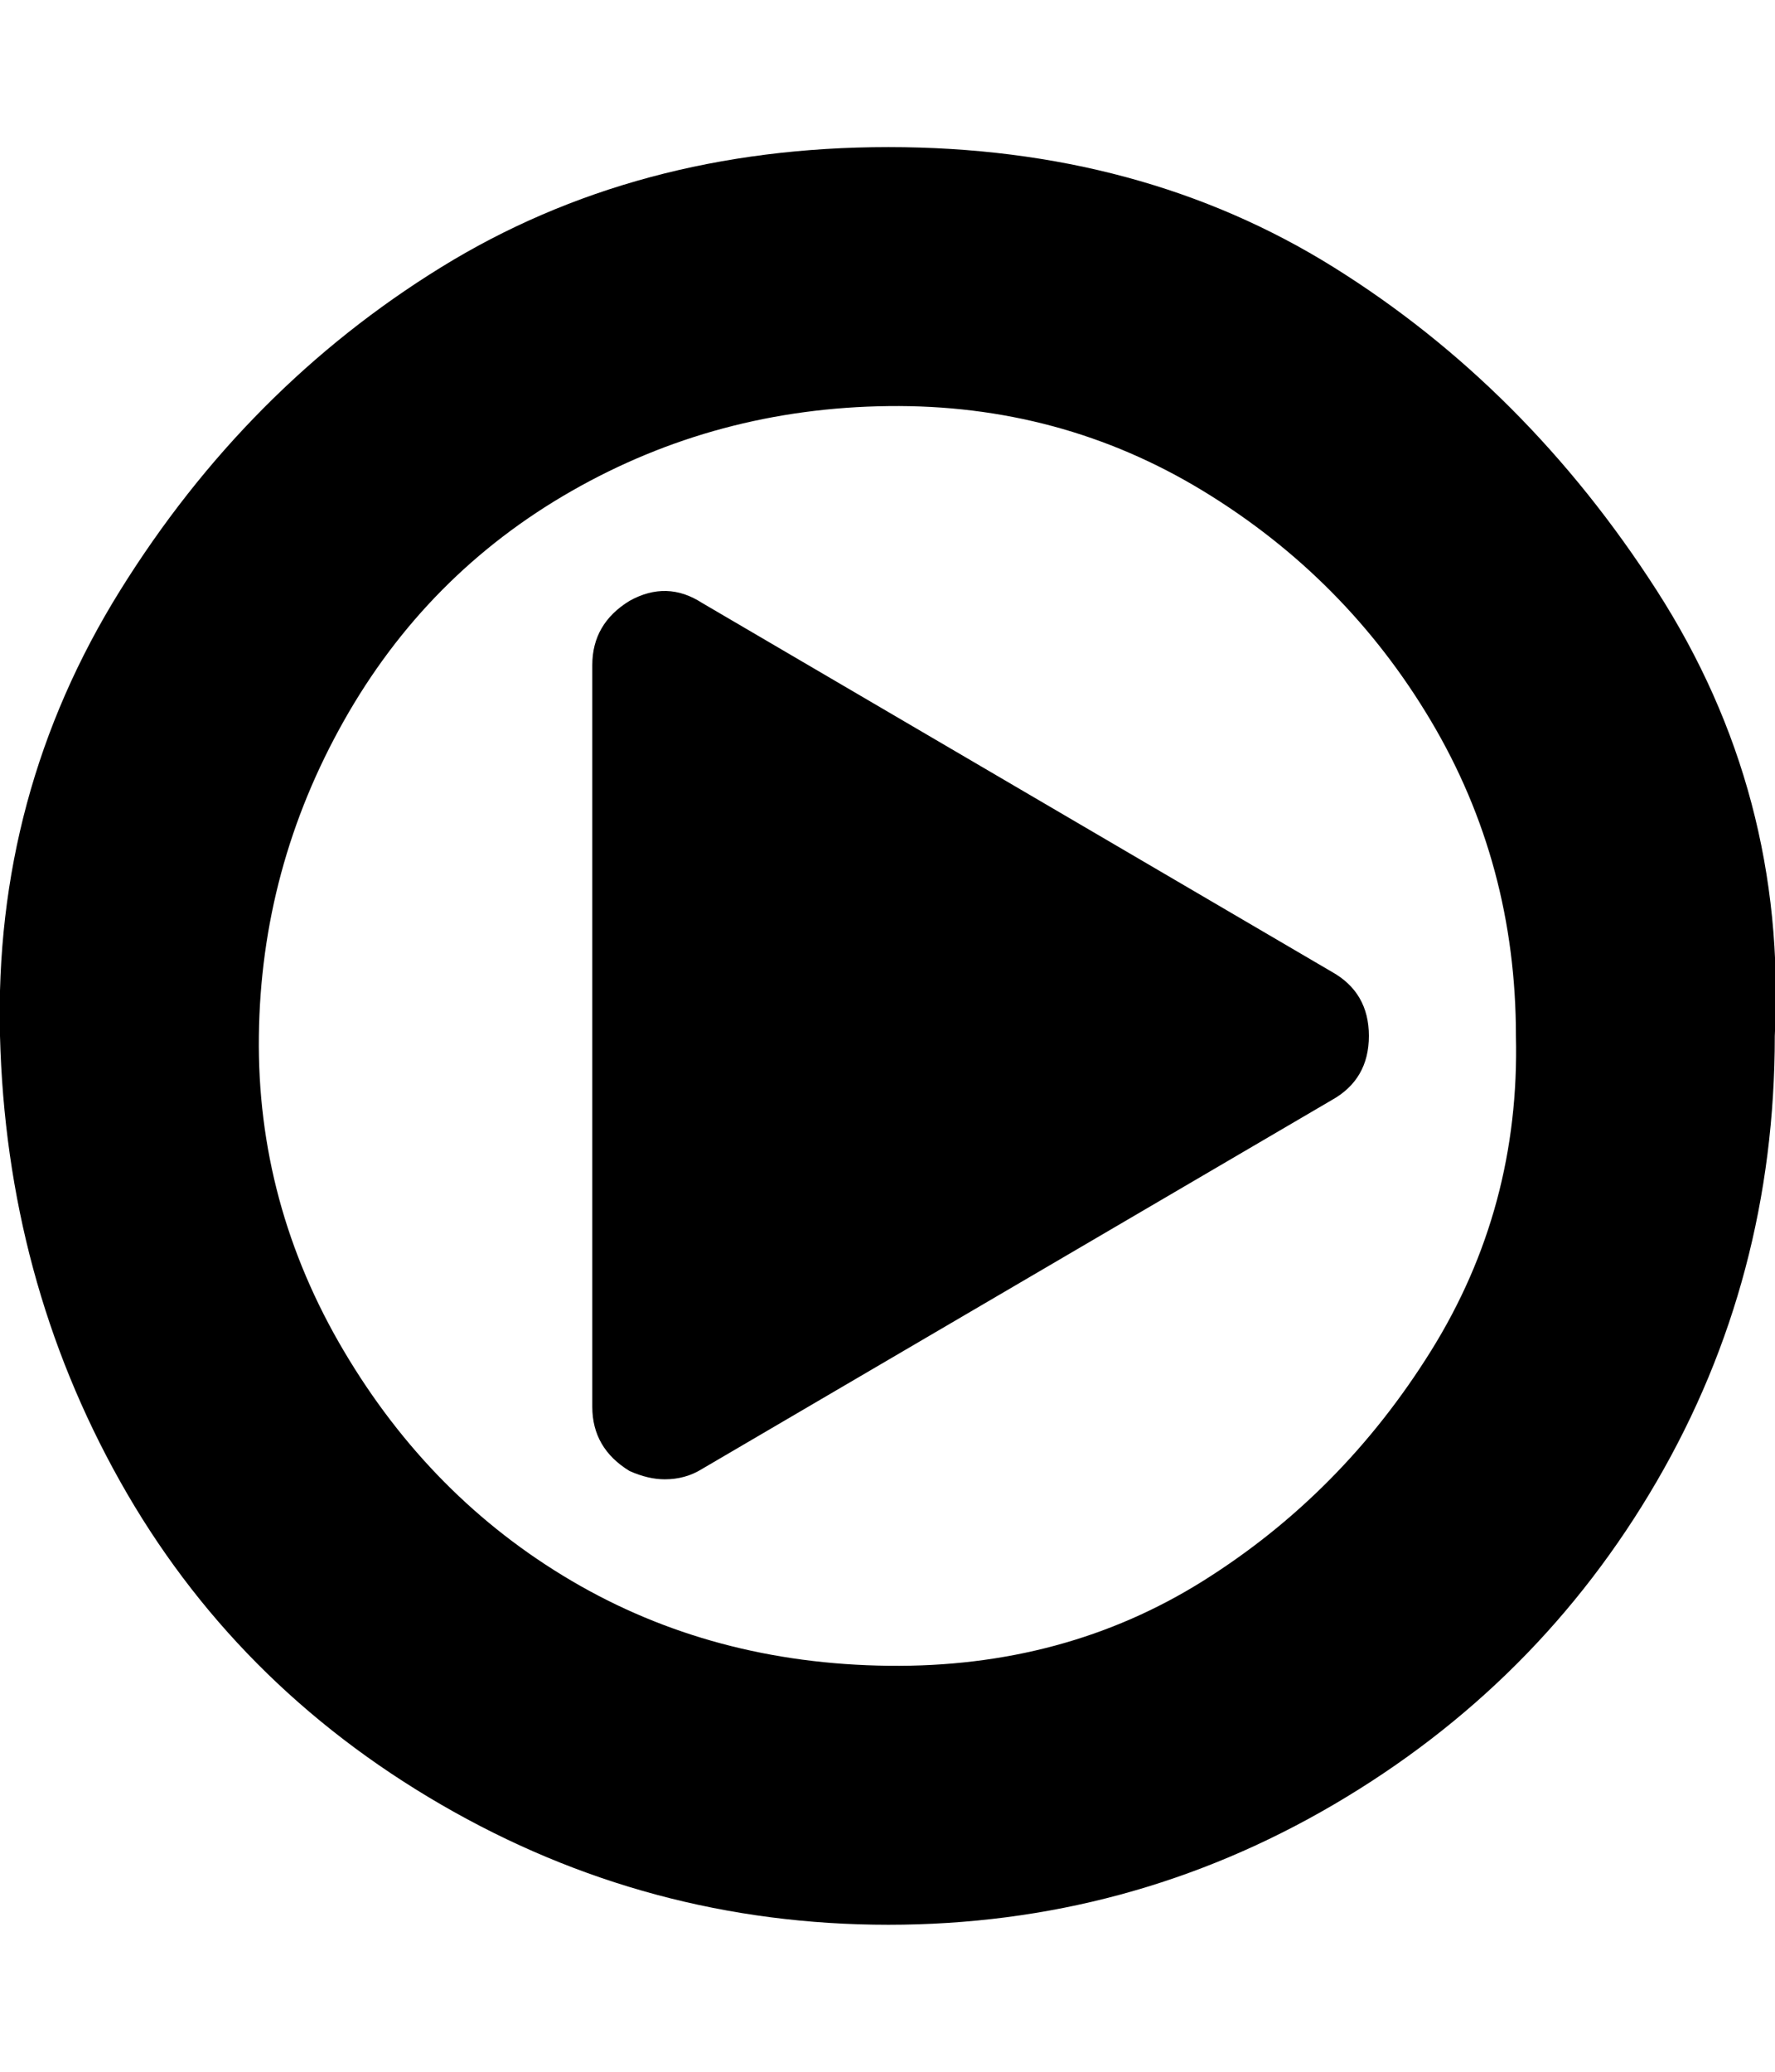 <svg xmlns="http://www.w3.org/2000/svg" viewBox="0 0 857.1 1000"><path d="M661 500q0 21-18 31L339 709q-8 5-18 5-8 0-17-4-18-11-18-31V321q0-20 18-31 18-10 35 1l304 178q18 10 18 31zm71 0q0-83-41-152T581 237t-152-41-153 41-110 111-41 152 41 152 110 111 153 41 152-41 110-111 41-152zm125 0q0 117-57 215T644 871t-215 58-216-58T58 715 0 500t58-215 155-156 216-58 215 58 156 156 57 215z"/></svg>